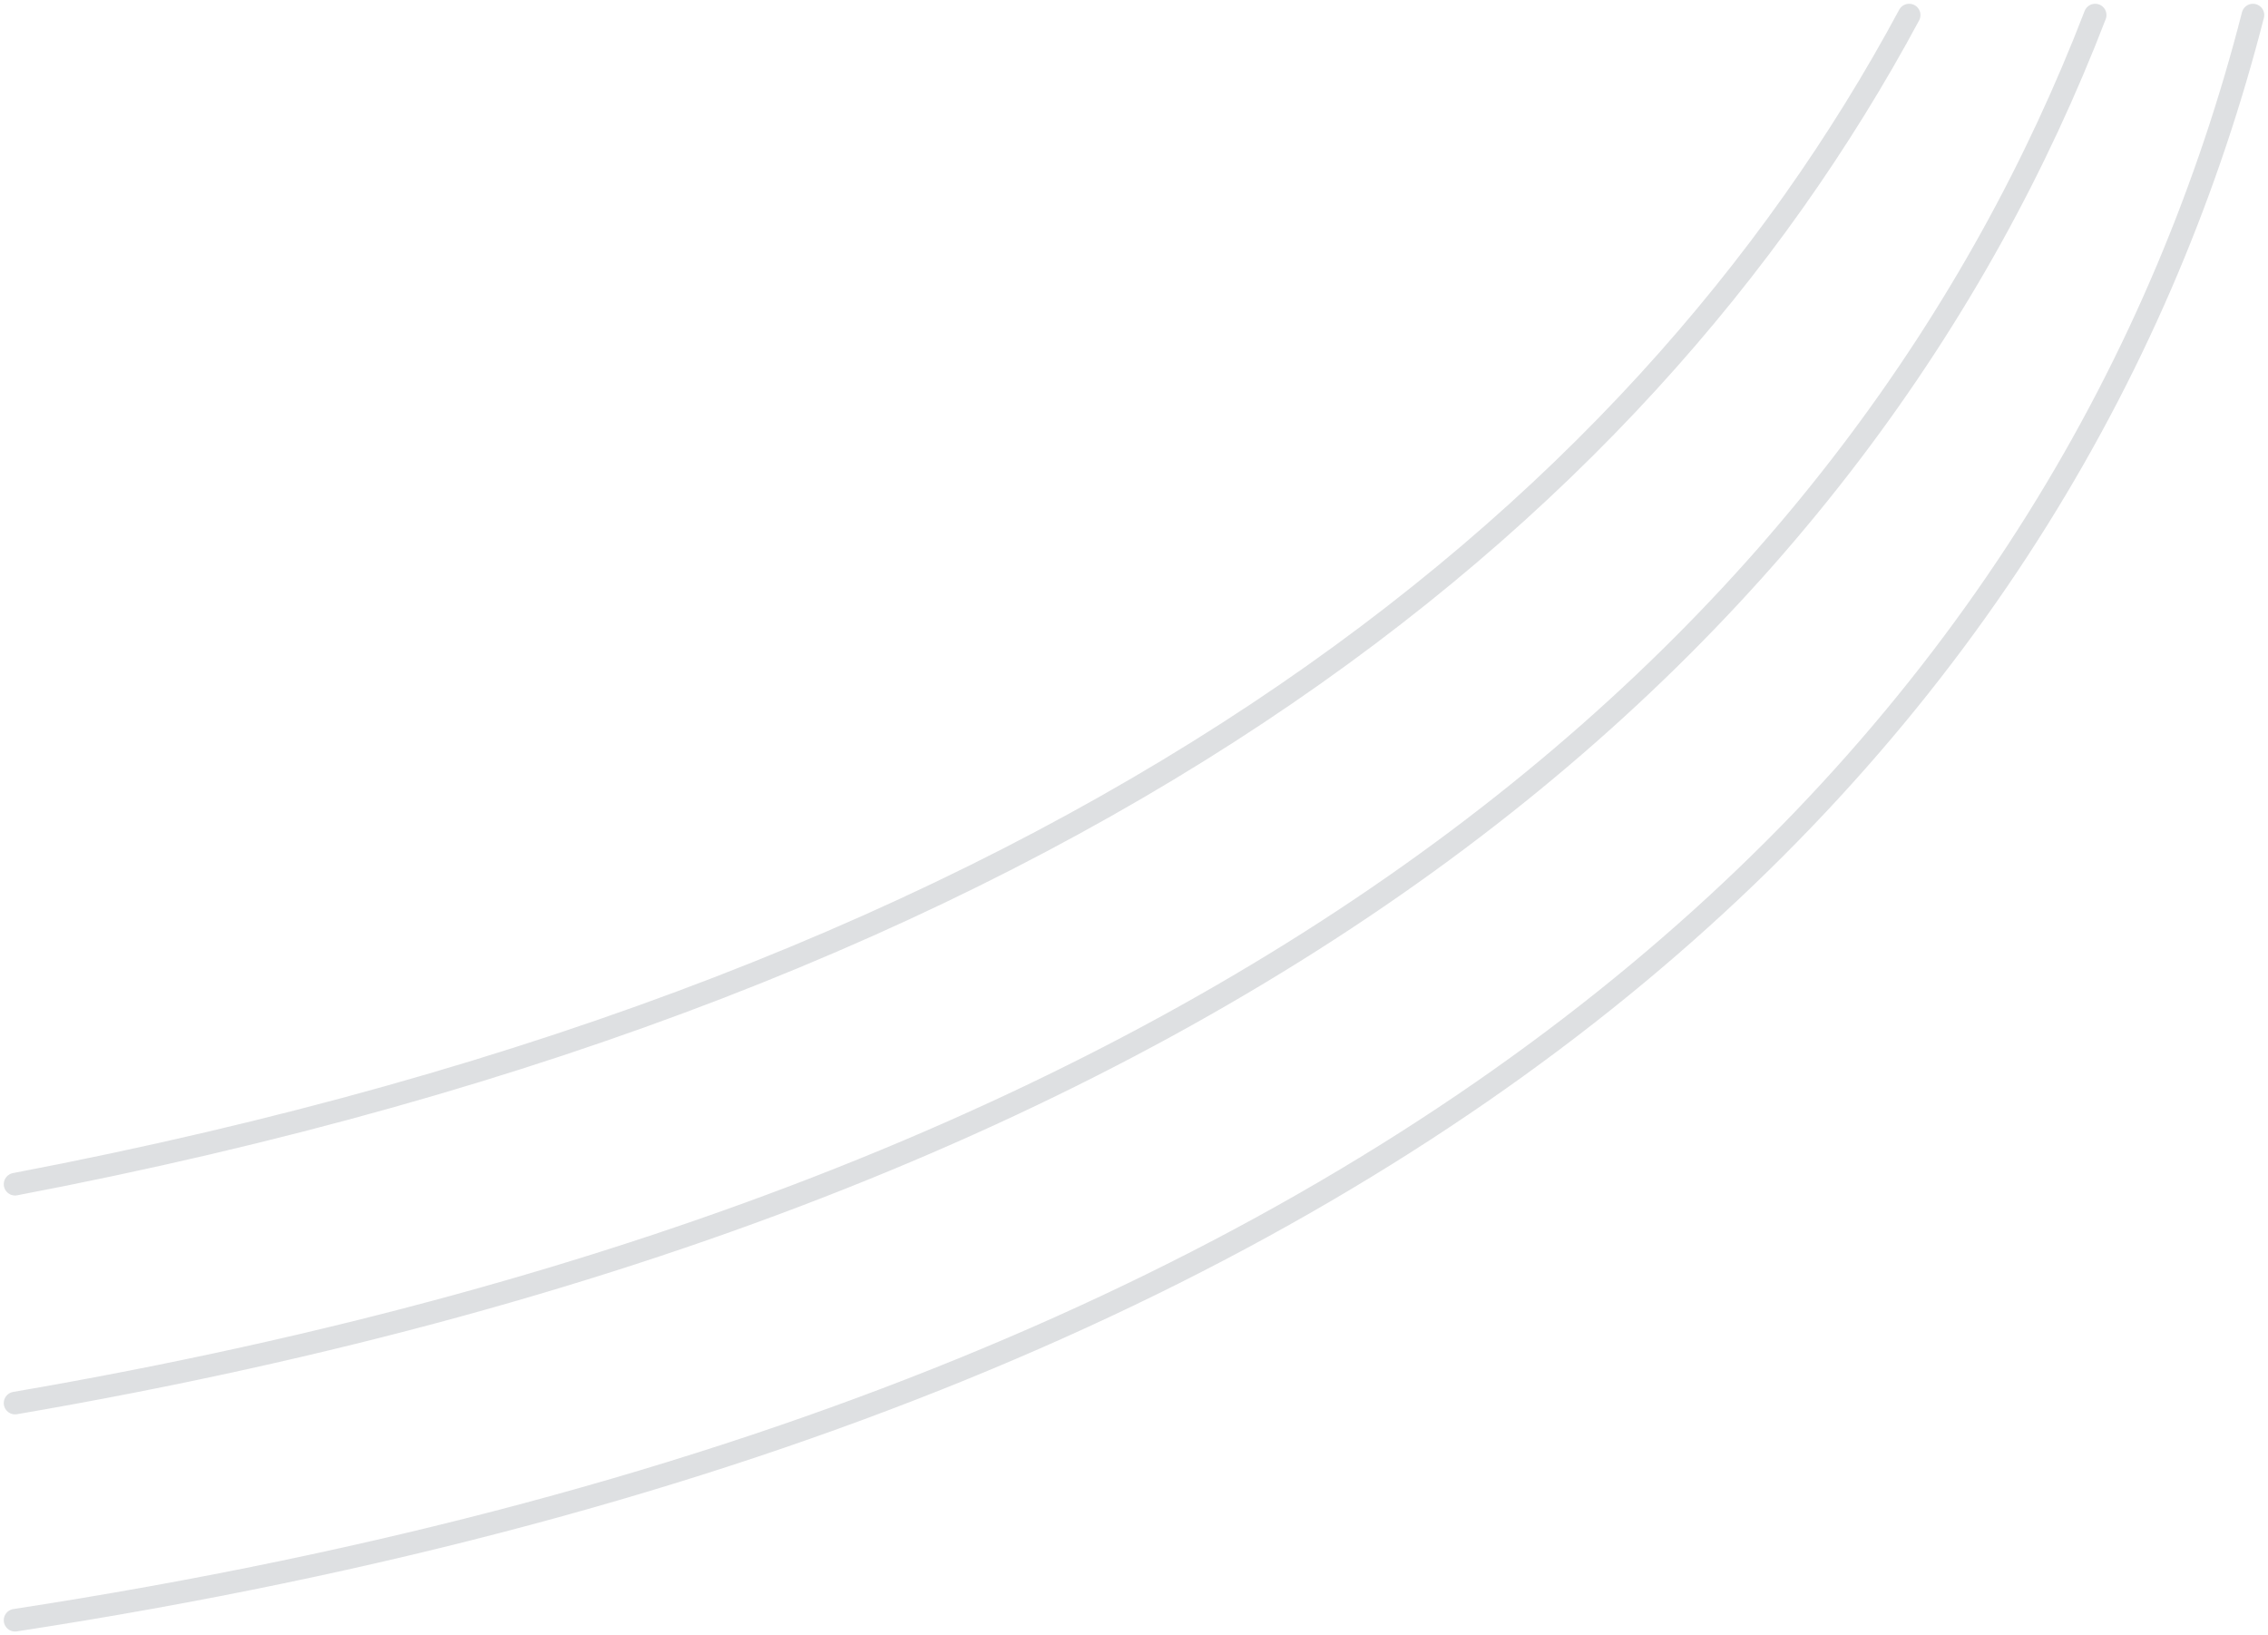<svg width="301" height="217" viewBox="0 0 301 217" fill="none" xmlns="http://www.w3.org/2000/svg">
<path opacity="0.15" d="M2 215C197.443 184.992 275.98 91.938 299 2M2 186.185C169.493 157.451 247.598 81.06 278.063 2M2 157.141C142.438 130.366 217.339 69.07 253.376 2" stroke="#222F3E" stroke-width="3" stroke-linecap="round"/>
</svg>
